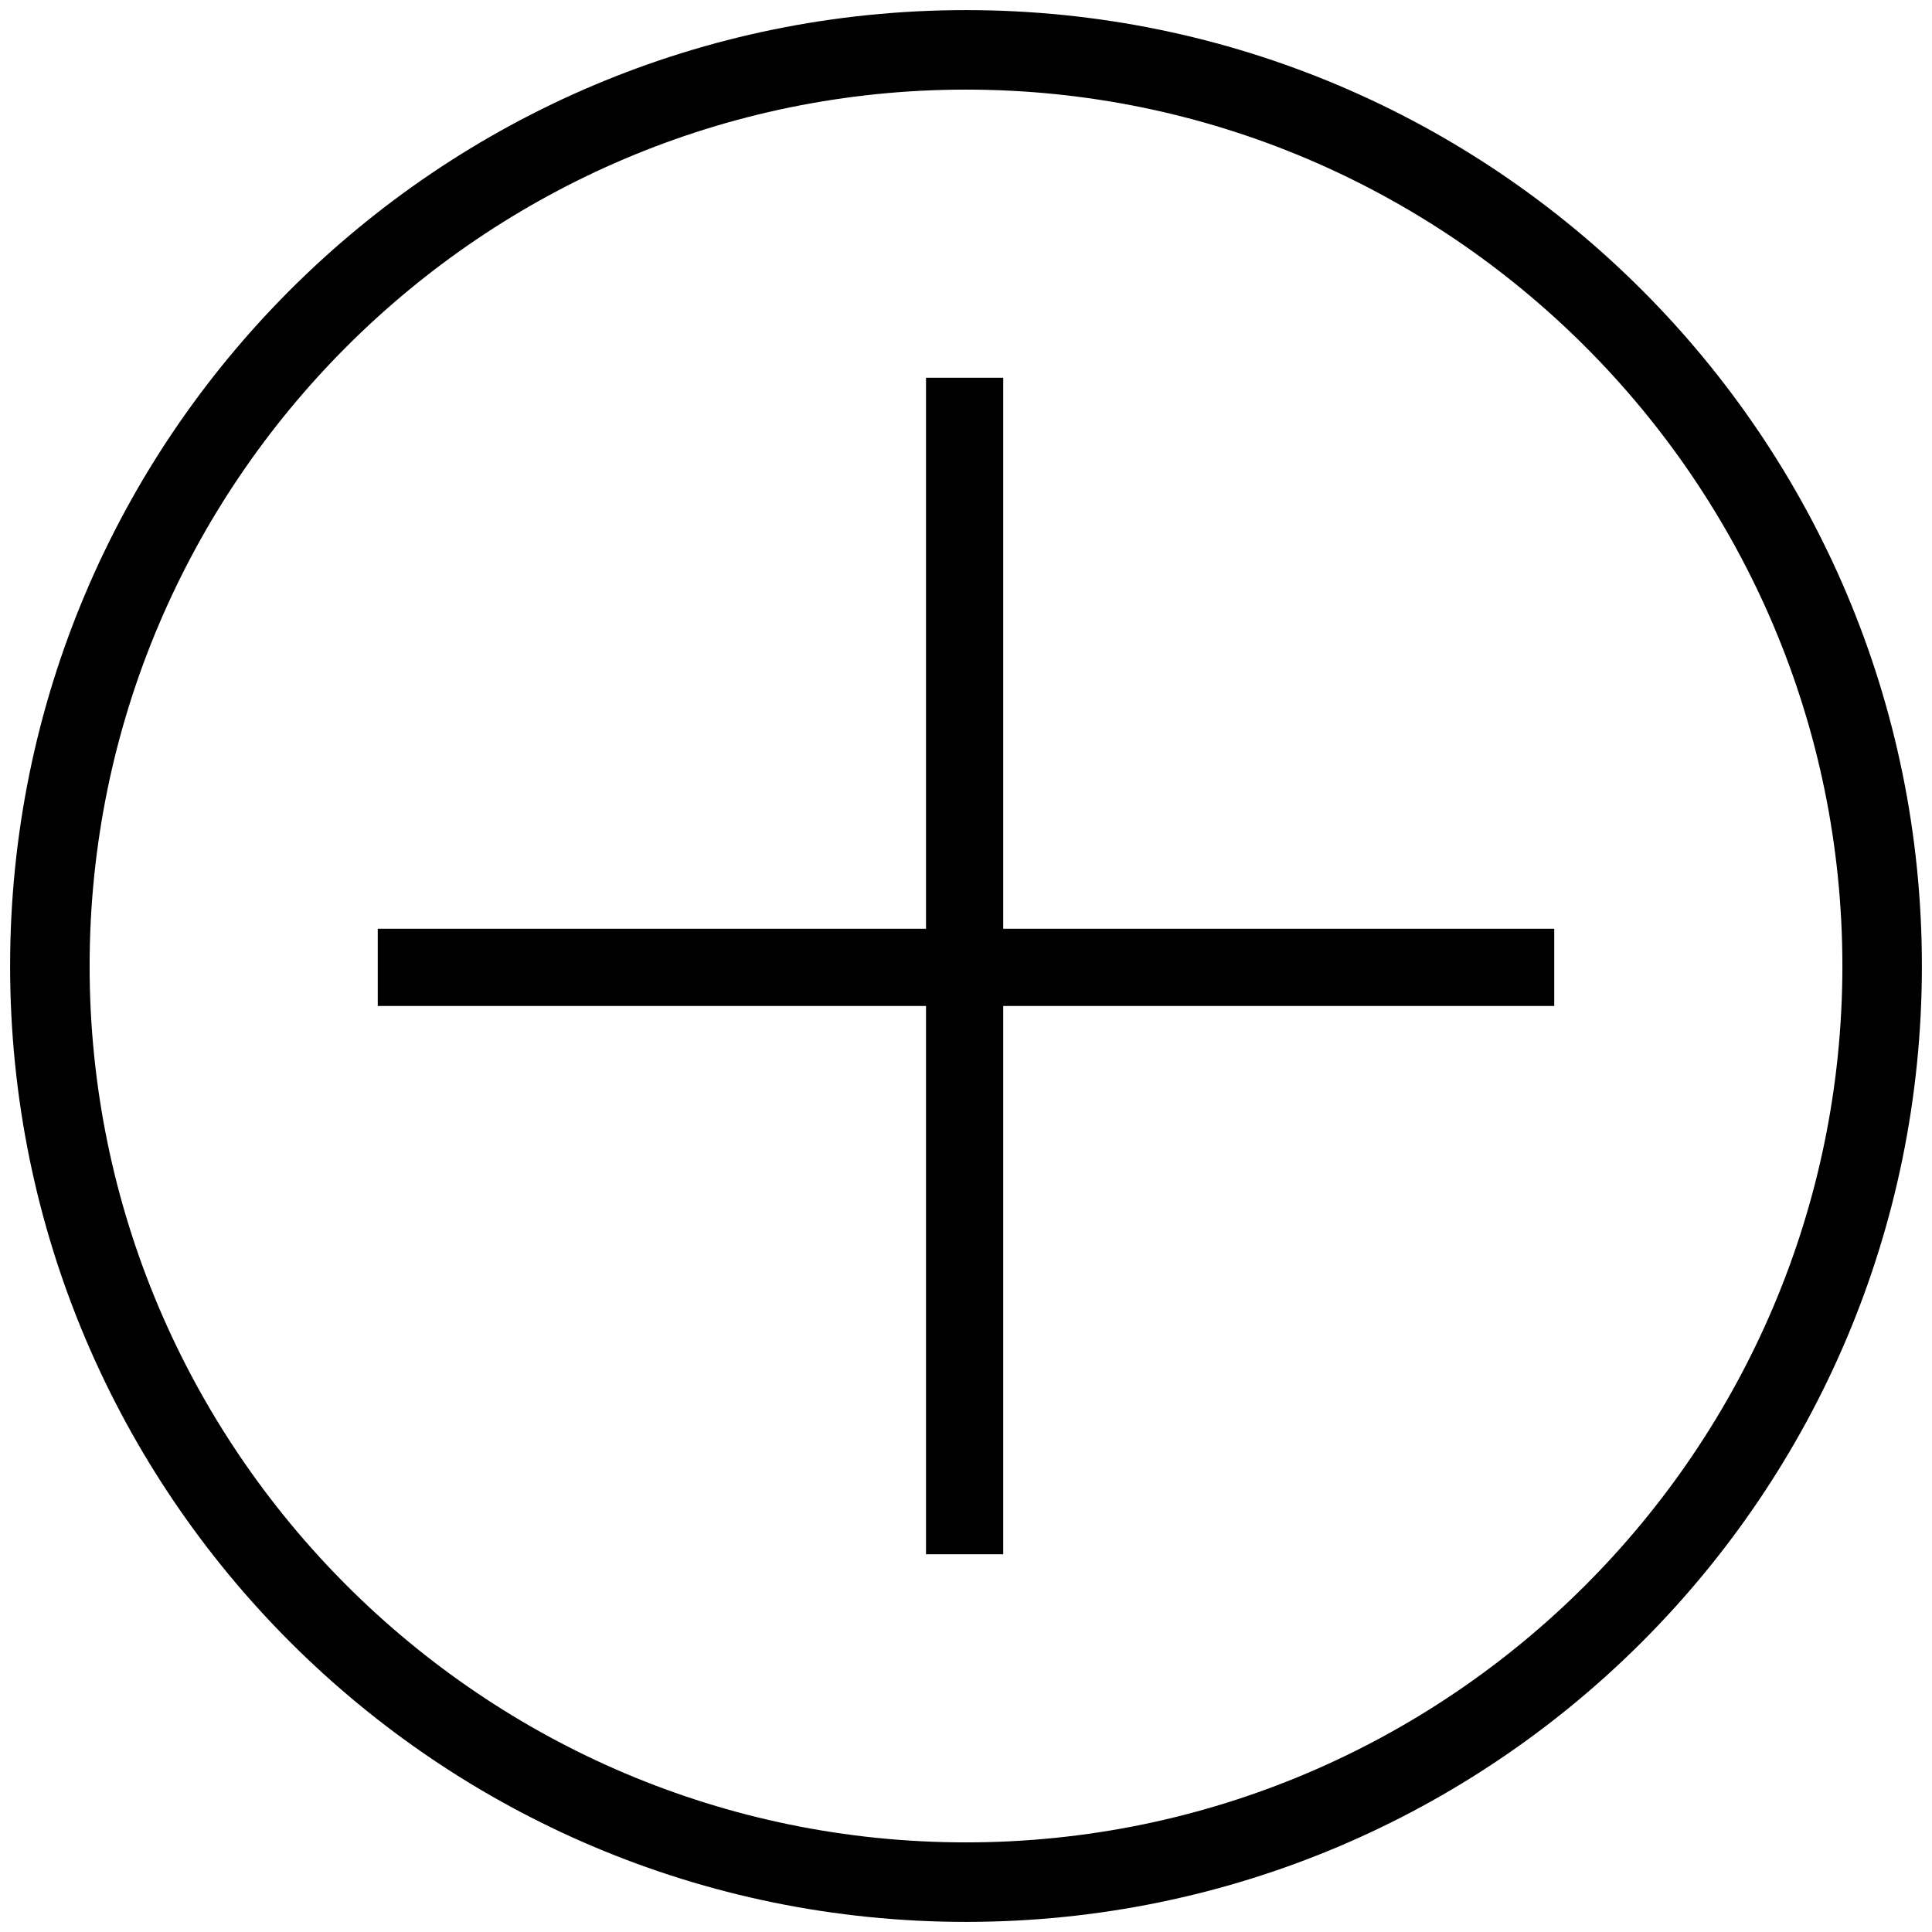 <?xml version="1.0" encoding="utf-8"?>
<!-- Generator: Adobe Illustrator 19.2.0, SVG Export Plug-In . SVG Version: 6.00 Build 0)  -->
<svg version="1.1" id="Layer_1" xmlns="http://www.w3.org/2000/svg" xmlns:xlink="http://www.w3.org/1999/xlink" x="0px" y="0px"
	 viewBox="0 0 420.4 420.4" style="enable-background:new 0 0 420.4 420.4;" xml:space="preserve">
<path d="M210.2,2.2c-114.9,0-208,93.1-208,208s93.1,208,208,208s208-93.1,208-208S325.1,2.2,210.2,2.2z M210.2,400.9
	c-105.1,0-190.7-85.5-190.7-190.7S105.1,19.5,210.2,19.5s190.7,85.6,190.7,190.7S315.3,400.9,210.2,400.9z"/>
<path d="M218.3,82.2h-16.8v119.9H82.2v16.8h119.3v119.3h16.8V218.9h119.9v-16.8H218.3V82.2z"/>
</svg>

